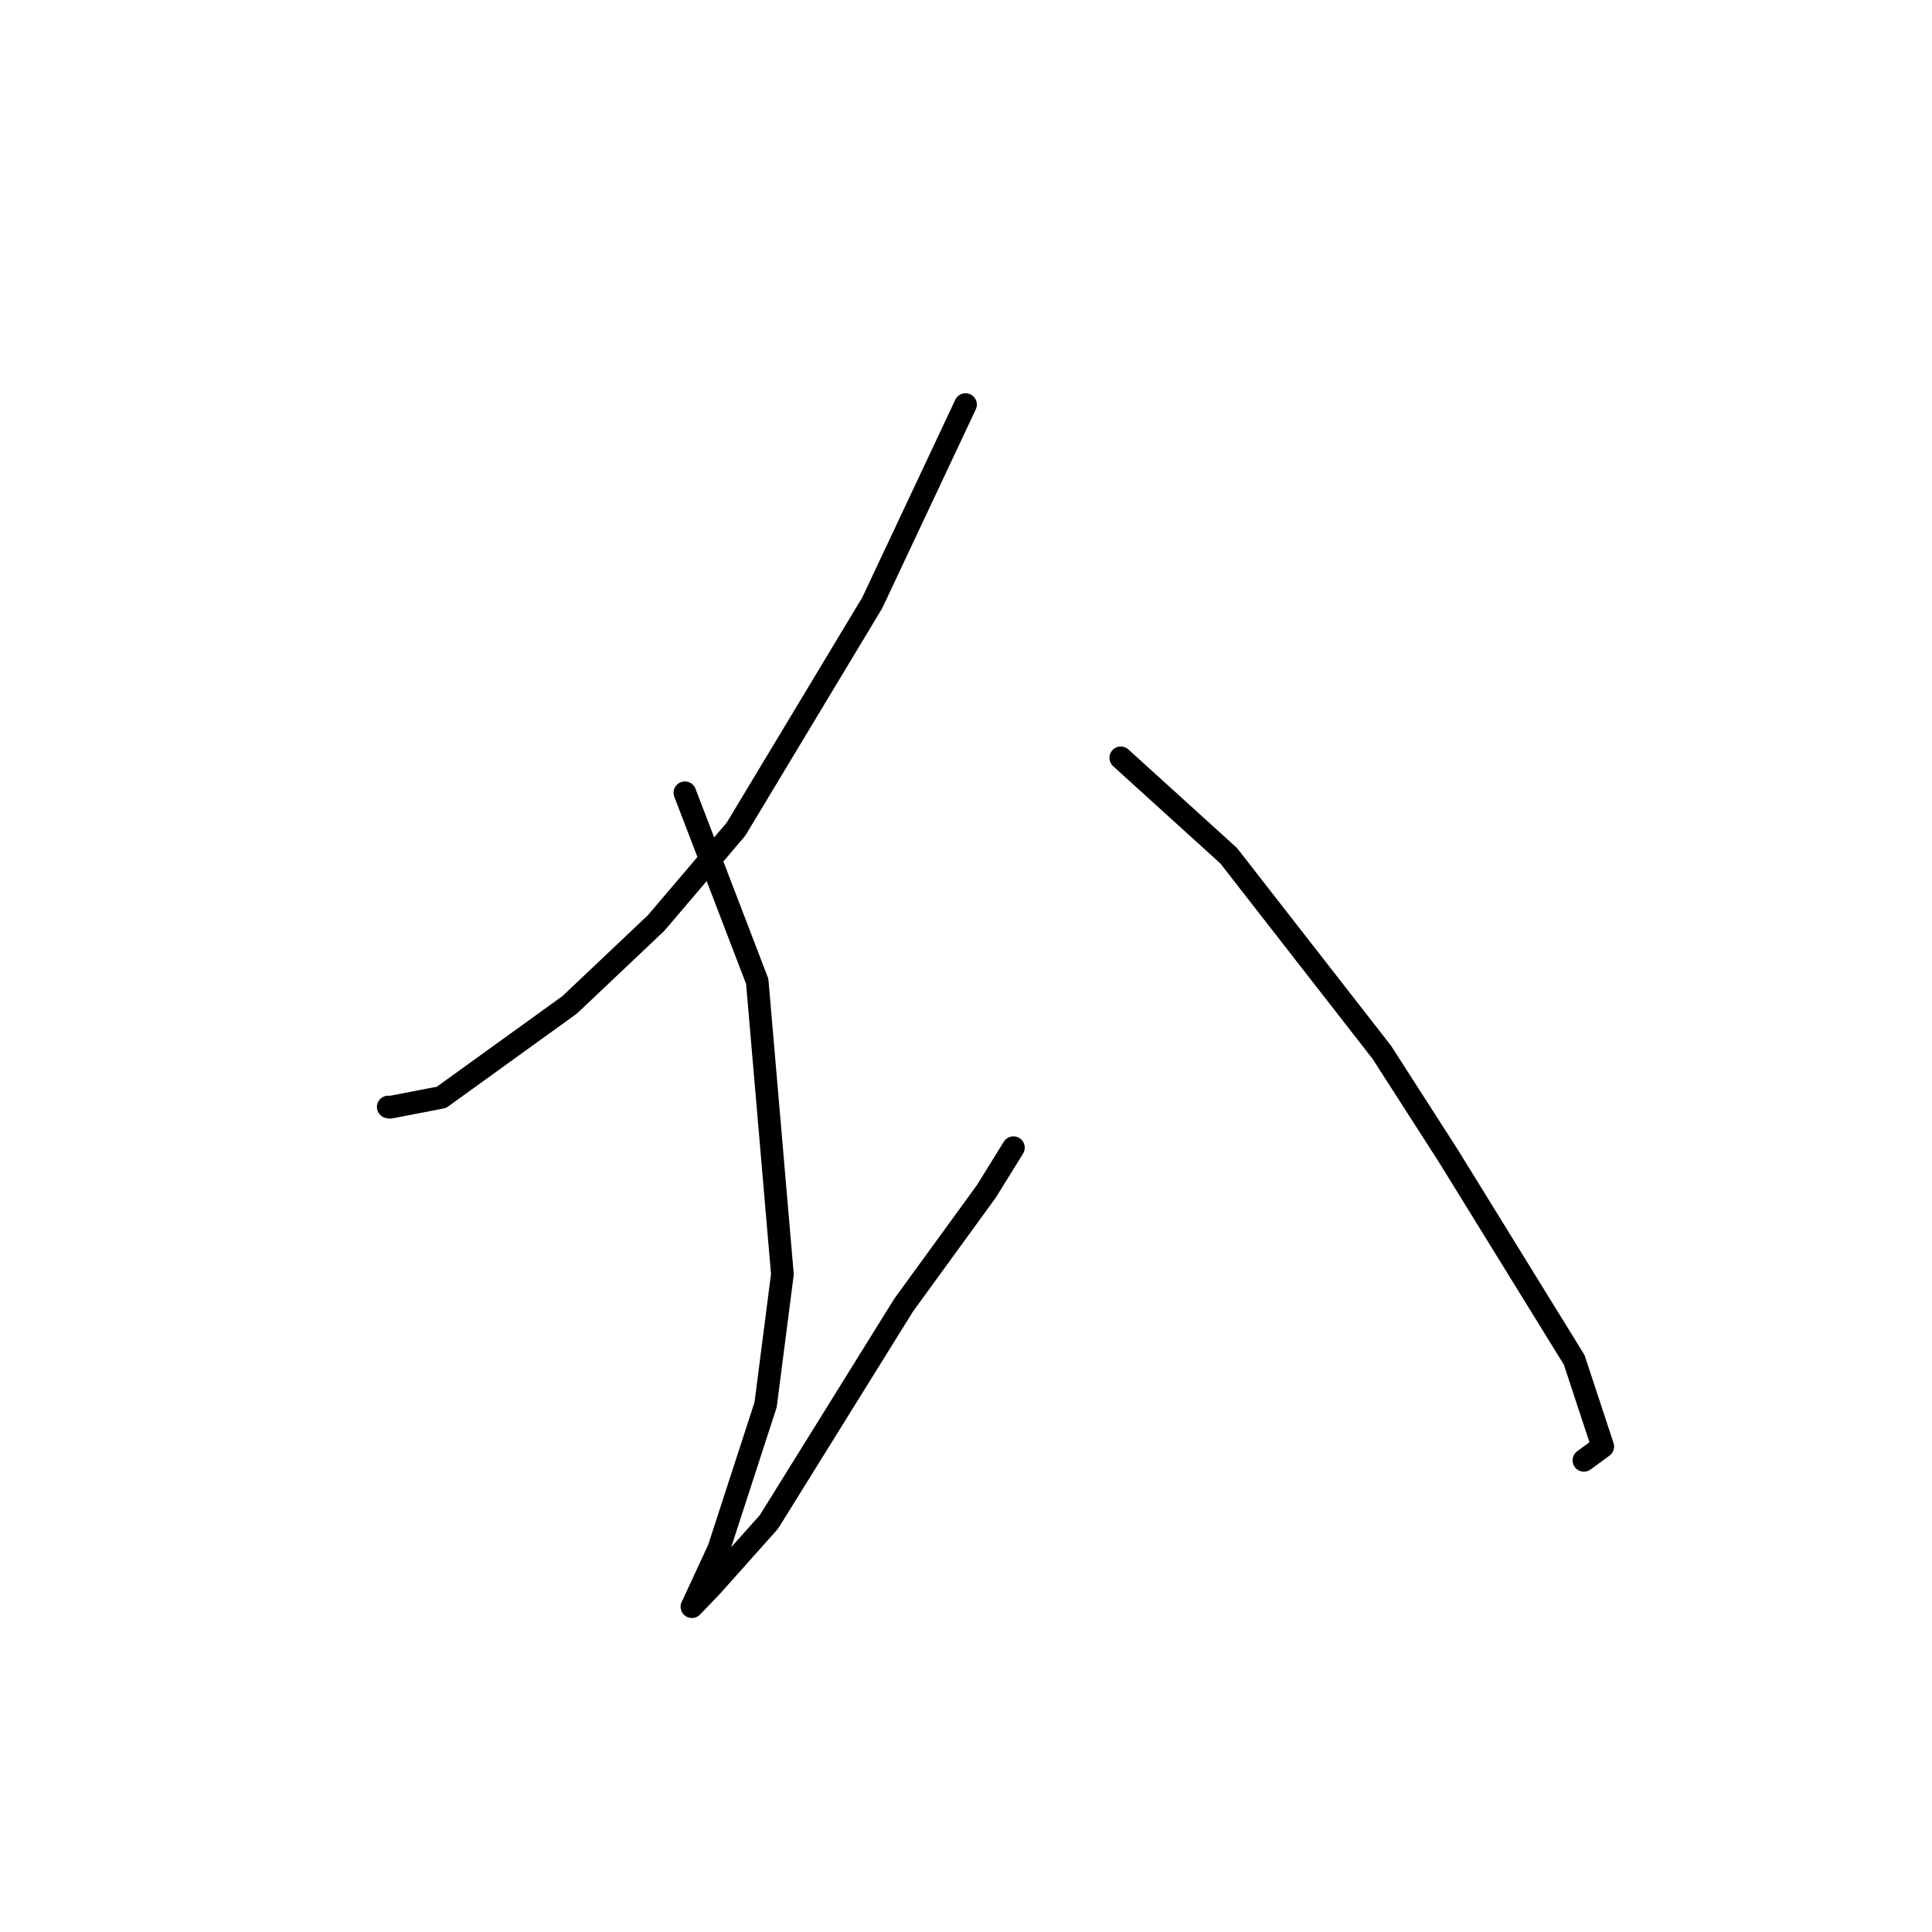 <?xml version="1.0" standalone="no"?>
    <svg width="256" height="256" xmlns="http://www.w3.org/2000/svg" version="1.1">
    <polyline stroke="black" stroke-width="3" stroke-linecap="round" fill="transparent" stroke-linejoin="round" points="127.939 53.607 121.764 66.733 115.589 79.858 97.526 109.867 86.929 122.314 75.482 133.149 58.491 145.407 51.7 146.721 51.469 146.685 51.444 146.681 51.443 146.681 " />
        <polyline stroke="black" stroke-width="3" stroke-linecap="round" fill="transparent" stroke-linejoin="round" points="90.753 105.045 95.545 117.538 100.337 130.032 103.673 168.84 101.448 186.133 95.245 205.224 91.817 212.629 91.695 212.871 91.681 212.897 91.681 212.898 94.363 210.098 101.892 201.655 119.728 172.949 130.717 157.832 134.285 152.072 " />
        <polyline stroke="black" stroke-width="3" stroke-linecap="round" fill="transparent" stroke-linejoin="round" points="148.506 100.415 155.656 106.901 162.805 113.388 183.1 139.438 191.926 153.181 208.593 180.196 212.376 191.671 210.103 193.338 209.876 193.505 " />
        </svg>